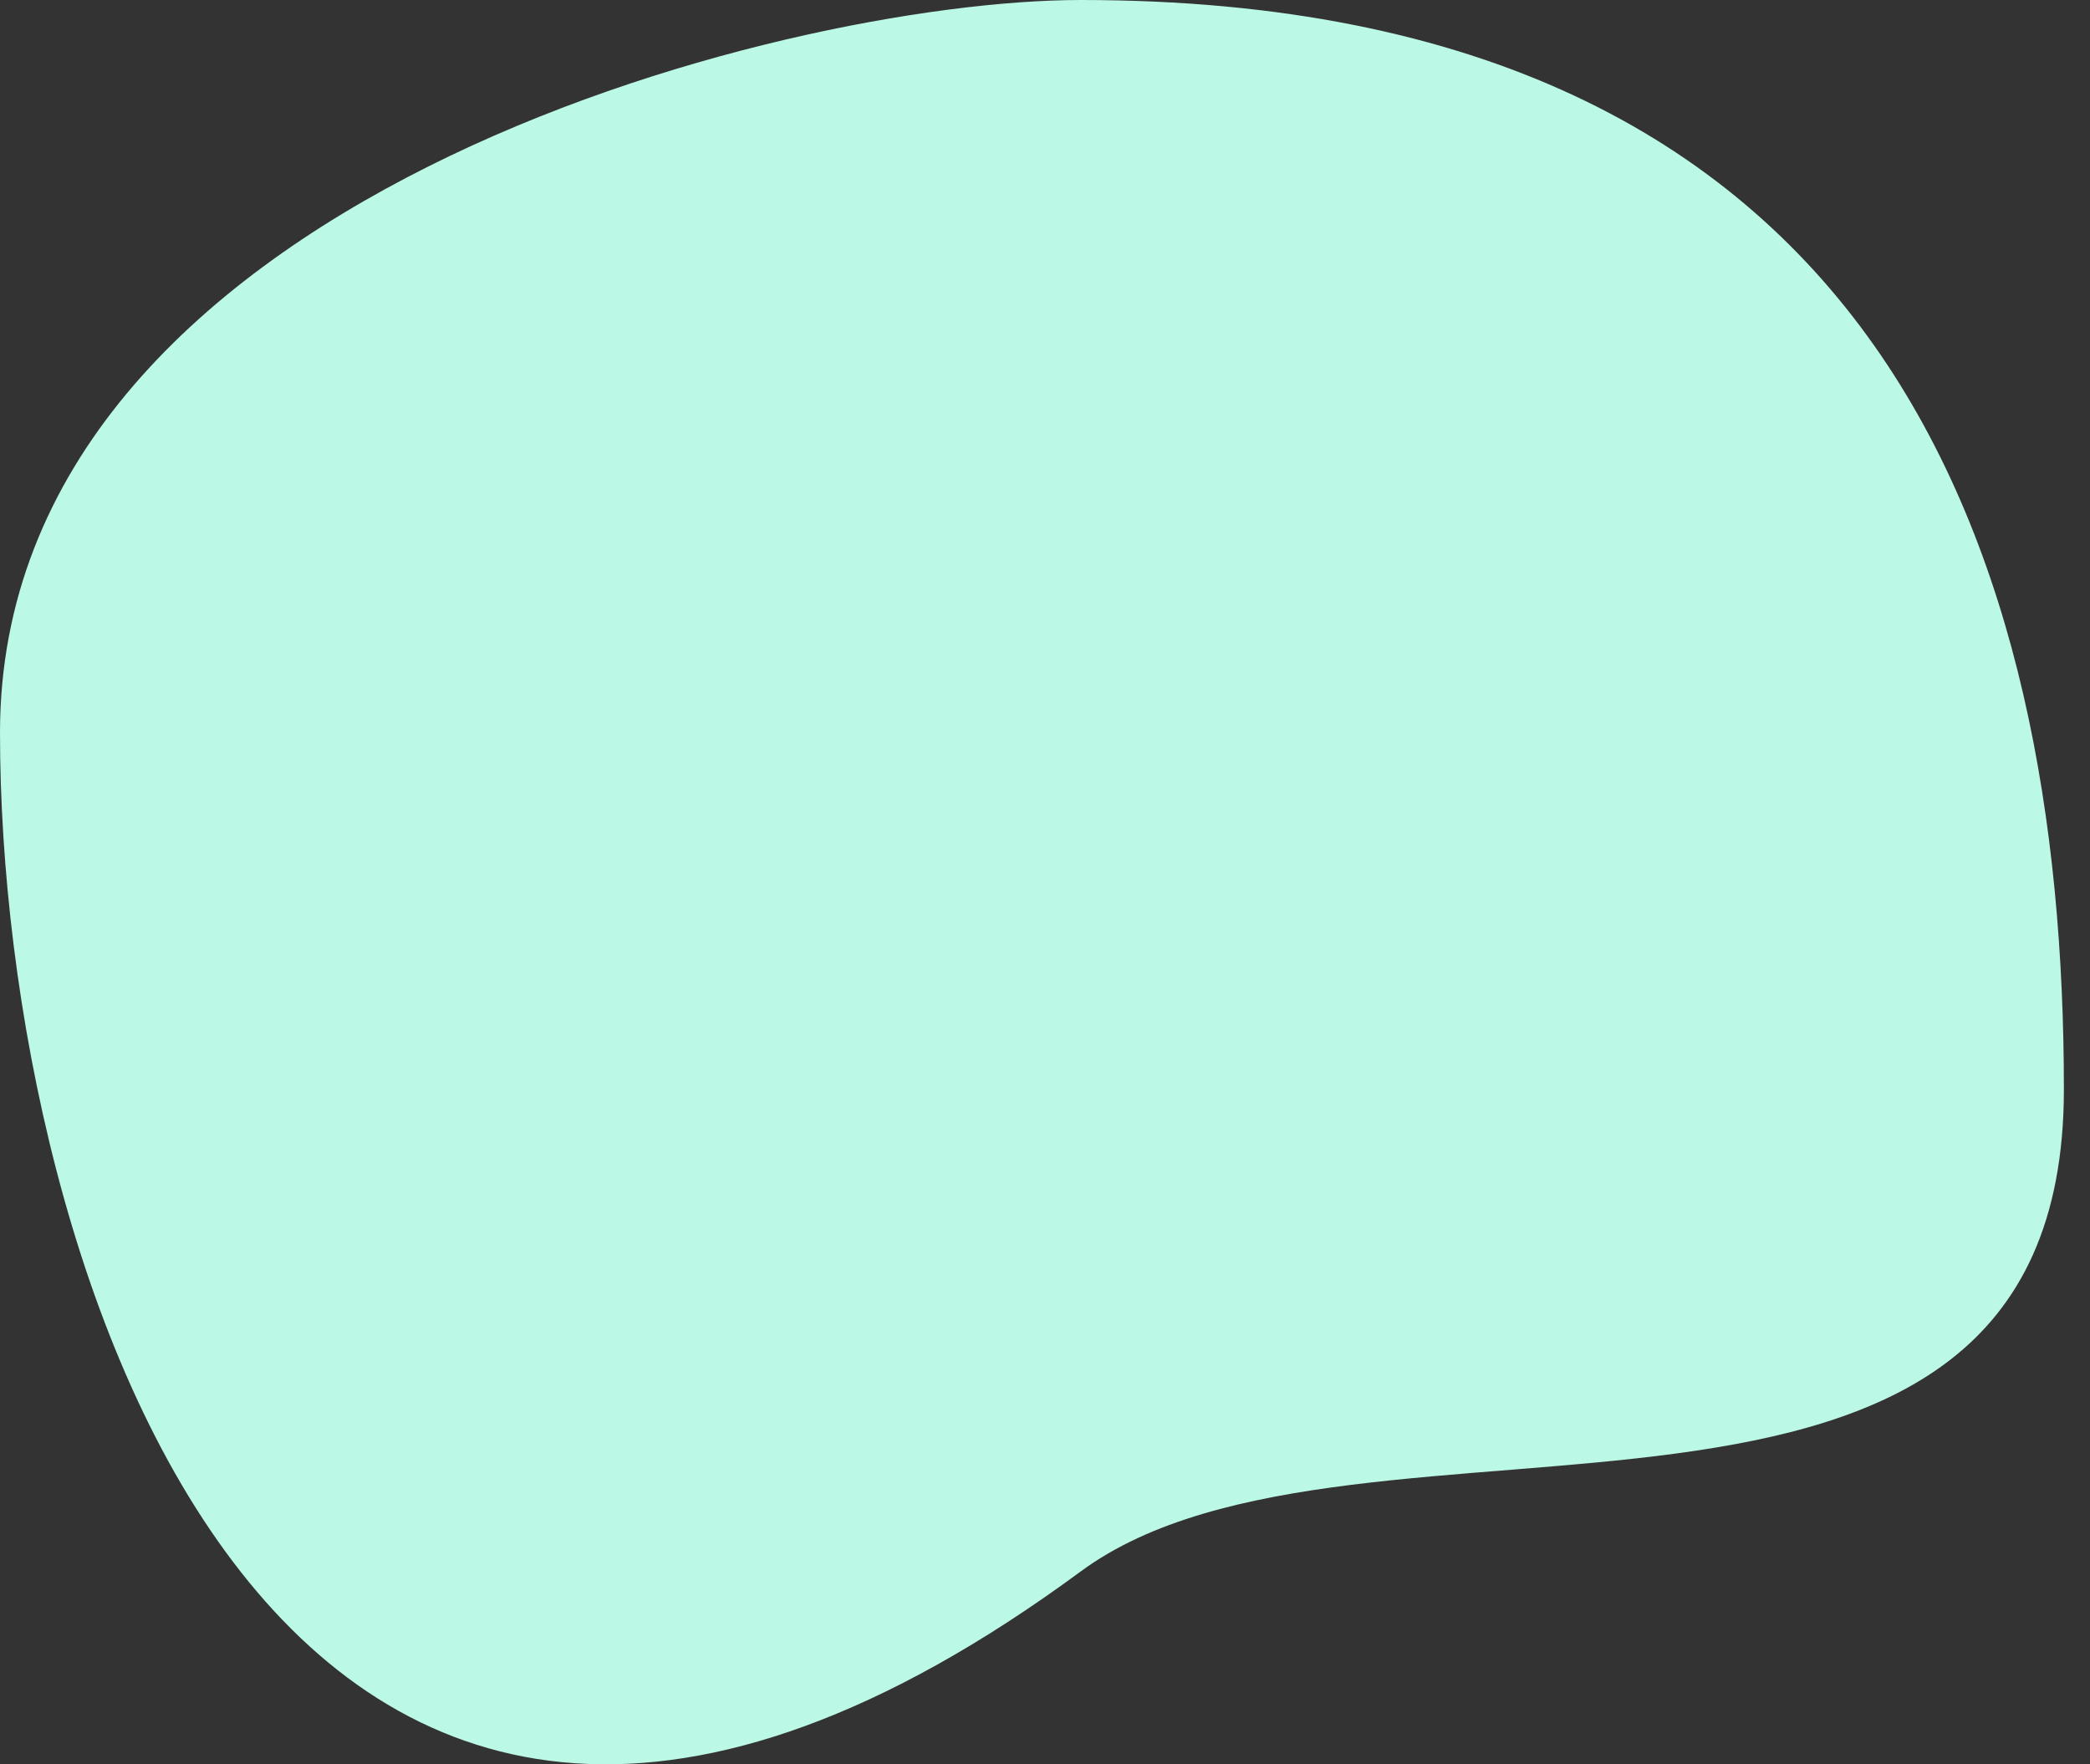 <svg width="77" height="65" viewBox="0 0 77 65" fill="none" xmlns="http://www.w3.org/2000/svg">
<rect x="0" y="0" width="77" height="65" fill="#333333" stroke="none"/>
<path d="M76.038 40.133C76.038 59.748 50.027 50.373 39.82 57.891C10.405 79.556 0 46.607 0 26.992C0 7.377 28.769 0 39.82 0C69.434 -4.33547e-05 76.038 20.518 76.038 40.133Z" fill="#BBF8E5"/>
</svg>
